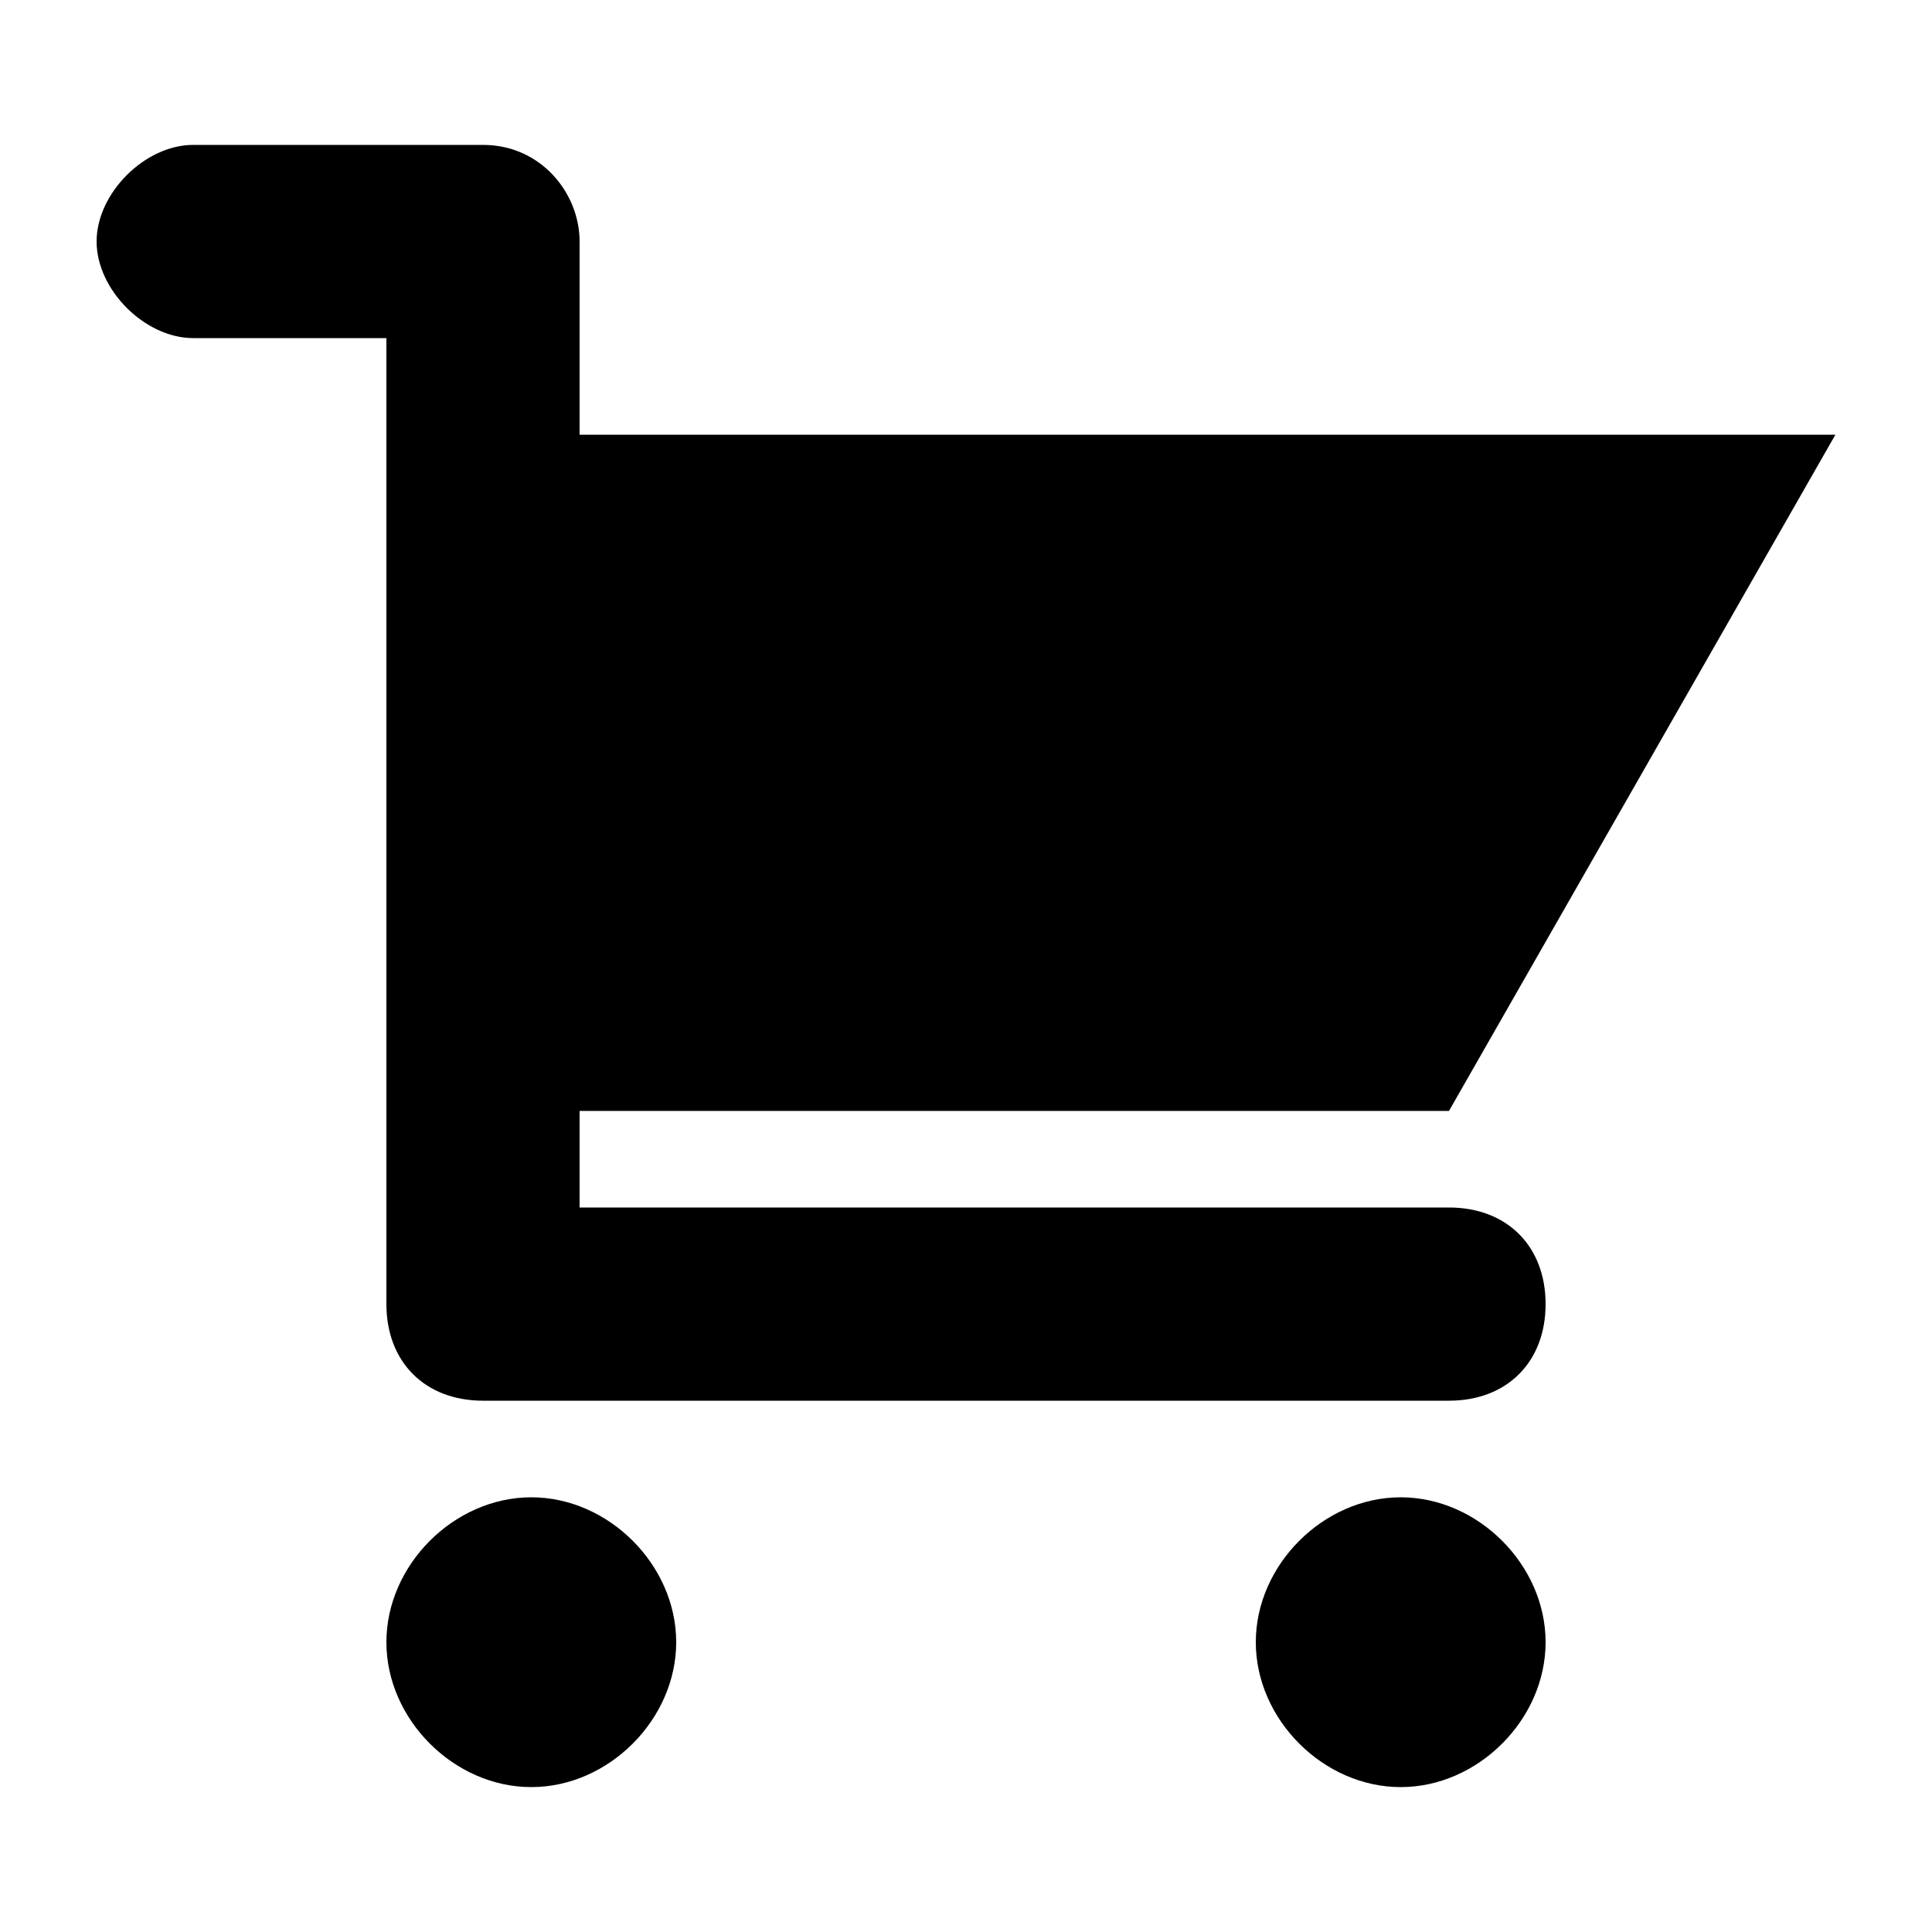 <?xml version="1.0" encoding="utf-8"?>
<!-- Generated by IcoMoon.io -->
<!DOCTYPE svg PUBLIC "-//W3C//DTD SVG 1.1//EN" "http://www.w3.org/Graphics/SVG/1.1/DTD/svg11.dtd">
<svg version="1.1" xmlns="http://www.w3.org/2000/svg" xmlns:xlink="http://www.w3.org/1999/xlink" width="20" height="20" viewBox="0 0 20 20">
<path d="M6 12.5h9c0.6 0 1 0.4 1 1s-0.4 1-1 1h-10c-0.6 0-1-0.4-1-1v-10h-2c-0.5 0-1-0.5-1-1s0.5-1 1-1h3c0.6 0 1 0.5 1 1v2h13l-4 7h-9v1zM5.5 15.5c0.8 0 1.5 0.7 1.5 1.5s-0.7 1.5-1.5 1.5-1.5-0.7-1.5-1.5 0.7-1.5 1.5-1.5zM14.5 15.5c0.8 0 1.5 0.7 1.5 1.5s-0.7 1.5-1.5 1.5-1.5-0.7-1.5-1.5 0.7-1.5 1.5-1.5z"></path>
</svg>
